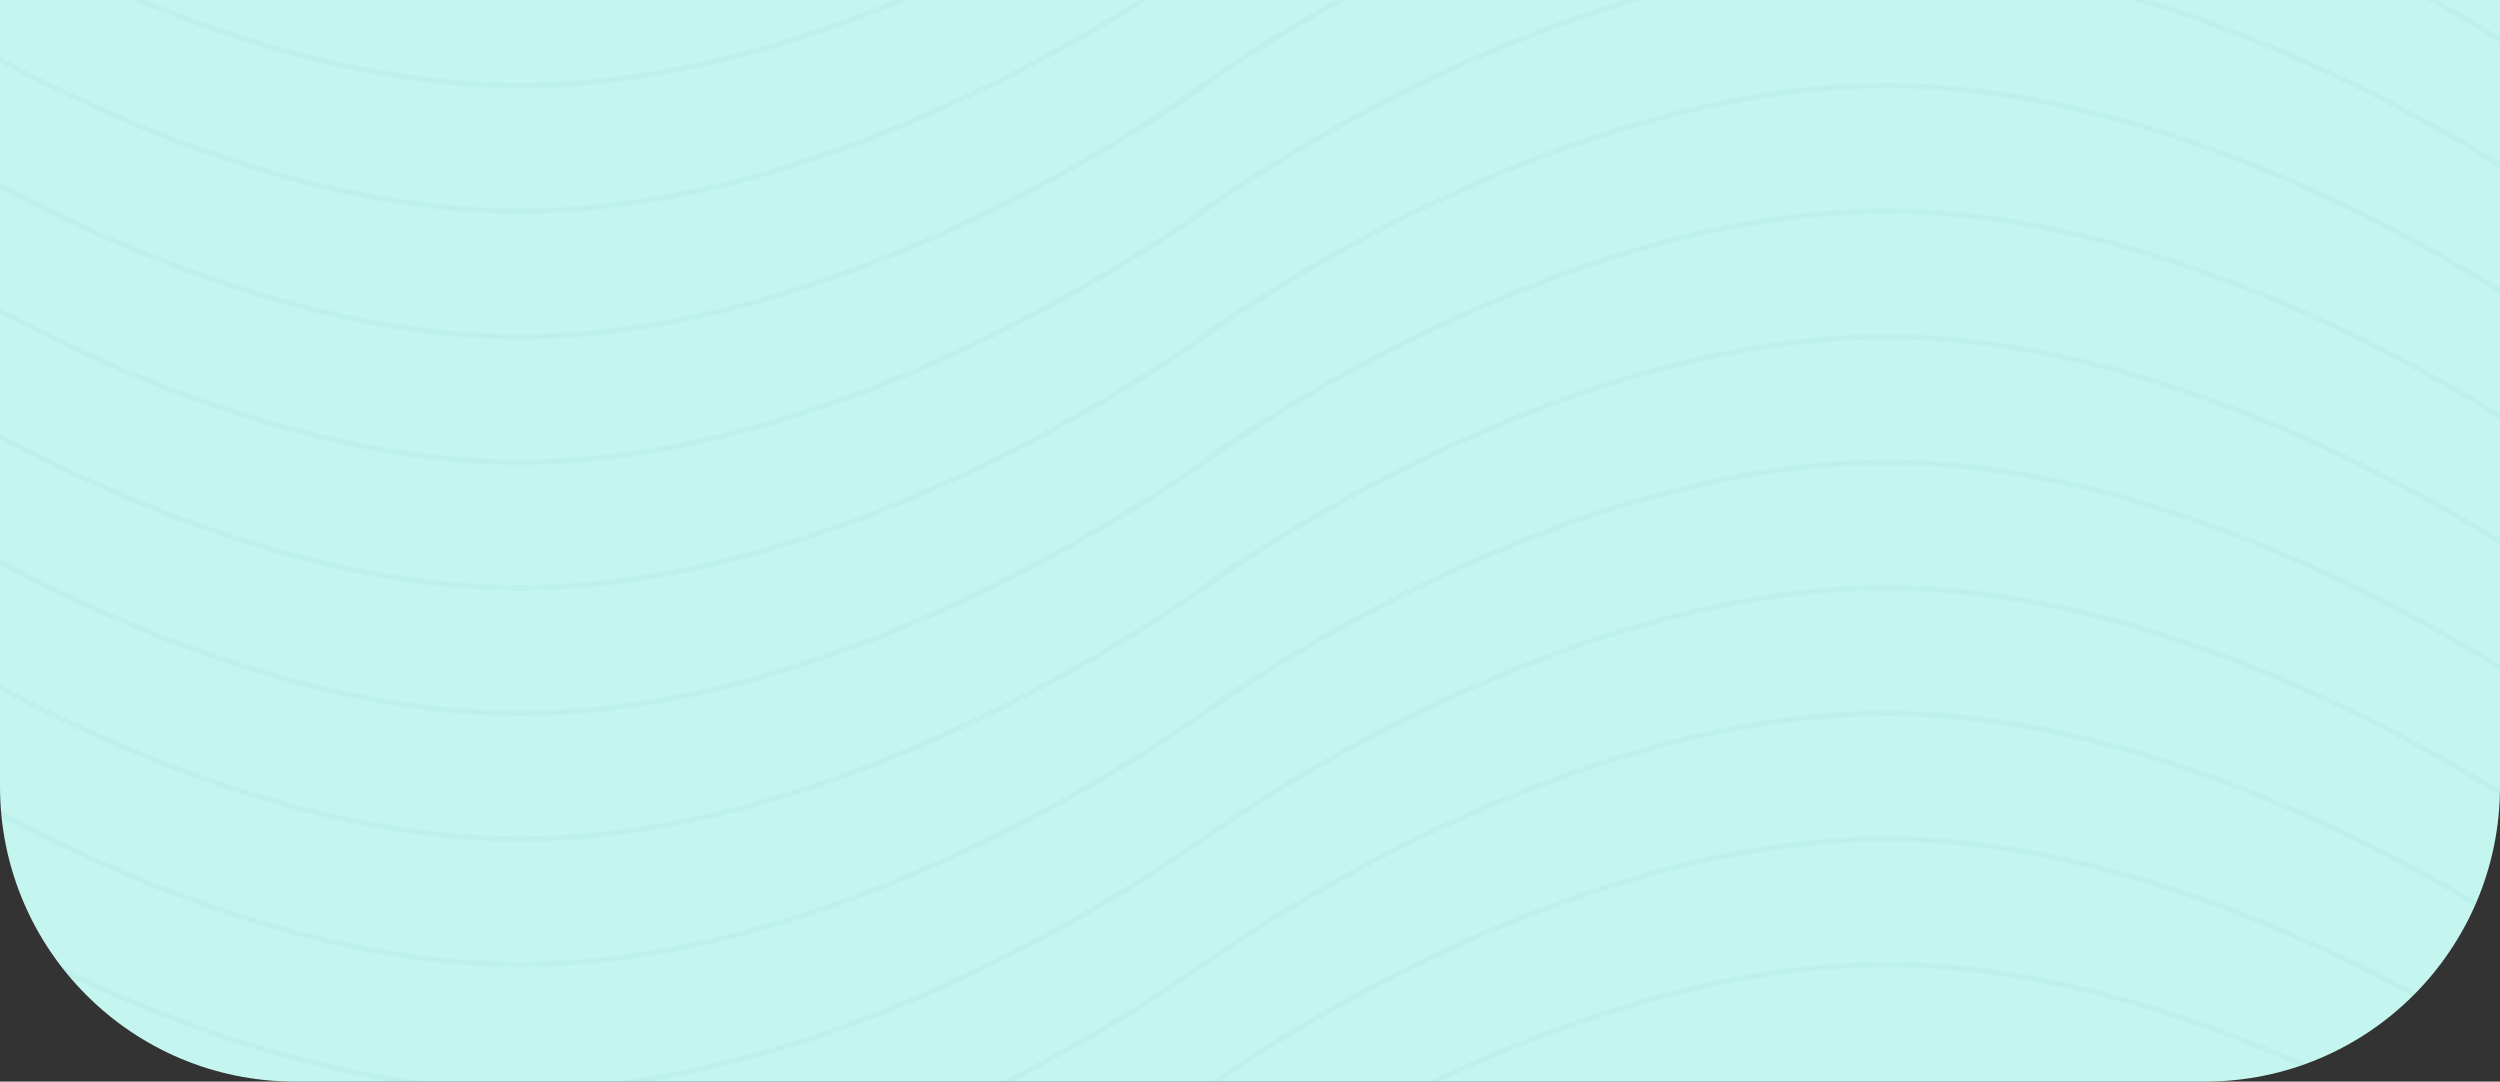 <svg width="1440" height="623" viewBox="0 0 1440 623" fill="none" xmlns="http://www.w3.org/2000/svg">
<rect x="0" y="0" width="1440" height="623" fill="#333333" stroke="none"/>
<path d="M0 0H1440V453C1440 546.888 1363.89 623 1270 623H170C76.112 623 0 546.888 0 453V0Z" fill="#C5F5EF"/>
<path fill-rule="evenodd" clip-rule="evenodd" d="M83.835 0L75.995 0C142.103 27.716 220.788 50.799 299.531 50.799C378.273 50.799 456.958 27.716 523.066 0L515.226 0C450.768 26.369 375.122 47.799 299.531 47.799C223.939 47.799 148.294 26.369 83.835 0ZM655.726 0C634.403 13.331 604.728 30.642 569.409 47.952C495.71 84.073 397.575 120.124 299.531 120.124C201.486 120.124 103.351 84.073 29.652 47.952C19.256 42.857 9.349 37.761 0 32.767L0 36.167C8.962 40.935 18.426 45.791 28.332 50.646C102.2 86.85 200.82 123.124 299.531 123.124C398.241 123.124 496.861 86.85 570.729 50.646C607.678 32.537 638.468 14.428 660.023 0.845C660.473 0.561 660.919 0.28 661.361 0L655.726 0ZM768.889 0C752.214 9.329 737.772 18.047 726.058 25.429C715.28 32.22 706.81 37.882 701.031 41.847C698.141 43.83 695.925 45.388 694.429 46.452C693.681 46.984 693.113 47.393 692.732 47.669C692.541 47.807 692.397 47.912 692.3 47.982L692.19 48.063L692.162 48.083L692.155 48.089C692.153 48.09 692.152 48.091 693.002 49.246L692.499 48.563L692.214 48.176L692.167 48.113C692.151 48.091 692.151 48.092 692.151 48.092L692.144 48.096L692.119 48.115L692.013 48.192C691.92 48.261 691.779 48.363 691.591 48.499C691.216 48.77 690.655 49.174 689.914 49.701C688.431 50.756 686.228 52.305 683.354 54.278C677.604 58.223 669.166 63.862 658.424 70.632C636.939 84.17 606.243 102.224 569.409 120.277C495.71 156.398 397.575 192.449 299.531 192.449C201.486 192.449 103.351 156.398 29.652 120.277C19.256 115.182 9.349 110.086 0 105.092L0 108.492C8.962 113.26 18.426 118.115 28.332 122.971C102.2 159.175 200.82 195.449 299.531 195.449C398.241 195.449 496.861 159.175 570.729 122.971C607.678 104.861 638.468 86.753 660.023 73.17C670.801 66.378 679.272 60.717 685.051 56.751C687.94 54.769 690.157 53.21 691.653 52.146C692.401 51.614 692.968 51.205 693.35 50.929L693.684 50.687L693.781 50.616L693.891 50.536L693.919 50.515L693.926 50.51C693.927 50.509 693.928 50.509 693.832 50.377L693.574 50.025L693.041 49.299C693.929 50.508 693.93 50.507 693.931 50.506L693.937 50.502L693.963 50.483L694.068 50.406L694.244 50.278L694.49 50.099C694.866 49.828 695.427 49.424 696.168 48.897C697.651 47.842 699.853 46.293 702.728 44.321C708.478 40.375 716.916 34.736 727.658 27.967C740.423 19.922 756.44 10.285 775.064 0L768.889 0ZM935.411 0C891.538 13.362 850.624 30.665 815.353 47.952C778.403 66.062 747.613 84.17 726.058 97.753C715.28 104.545 706.81 110.206 701.031 114.172C698.141 116.154 695.925 117.713 694.429 118.777C693.681 119.309 693.113 119.718 692.732 119.994C692.541 120.132 692.397 120.237 692.3 120.307L692.19 120.387L692.162 120.408L692.155 120.413C692.154 120.414 692.154 120.414 692.236 120.527L692.214 120.501L692.167 120.437L692.157 120.424C692.151 120.416 692.151 120.416 692.151 120.417L692.144 120.421L692.119 120.44L692.013 120.517C691.92 120.585 691.779 120.688 691.591 120.824C691.216 121.095 690.655 121.499 689.914 122.026C688.431 123.081 686.228 124.63 683.354 126.602C677.604 130.548 669.166 136.187 658.424 142.956C636.939 156.495 606.243 174.549 569.409 192.602C495.71 228.722 397.575 264.773 299.531 264.773C201.486 264.773 103.351 228.722 29.652 192.602C19.256 187.506 9.349 182.411 0 177.417L0 180.817C8.962 185.585 18.426 190.44 28.332 195.296C102.2 231.5 200.82 267.773 299.531 267.773C398.241 267.773 496.861 231.5 570.729 195.296C607.678 177.186 638.468 159.077 660.023 145.494C670.801 138.703 679.272 133.041 685.051 129.076C687.94 127.093 690.157 125.535 691.653 124.471C692.401 123.938 692.968 123.53 693.35 123.254L693.684 123.011L693.781 122.941L693.891 122.86L693.919 122.84L693.926 122.834C693.927 122.834 693.928 122.833 693.832 122.701L693.574 122.35L693.041 121.624C693.929 122.832 693.93 122.832 693.931 122.831L693.937 122.827L693.963 122.808L694.068 122.731L694.244 122.603L694.49 122.424C694.866 122.153 695.427 121.749 696.168 121.222C697.651 120.167 699.853 118.618 702.728 116.645C708.478 112.7 716.916 107.06 727.658 100.291C749.143 86.753 779.839 68.699 816.673 50.646C854.451 32.13 898.651 13.633 945.969 0L935.411 0ZM1227.13 0L1237.69 0C1281.56 13.362 1322.48 30.665 1357.75 47.952C1390.84 64.172 1419 80.392 1440 93.36V96.888C1418.91 83.805 1390.26 67.225 1356.43 50.646C1318.65 32.13 1274.45 13.633 1227.13 0ZM1440 165.685C1419 152.717 1390.84 136.497 1357.75 120.277C1283.88 84.073 1185.26 47.799 1086.55 47.799C987.84 47.799 889.221 84.073 815.353 120.277C778.403 138.386 747.613 156.495 726.058 170.078C715.28 176.87 706.81 182.531 701.031 186.496C698.141 188.479 695.925 190.038 694.429 191.102L694.169 191.287L693.929 191.458C693.727 191.603 693.541 191.736 693.372 191.857C693.258 191.939 693.151 192.016 693.053 192.087L692.936 192.171L692.732 192.318L692.496 192.49L692.3 192.632L692.19 192.712L692.162 192.733L692.155 192.738C692.155 192.738 692.154 192.739 692.178 192.772C692.209 192.815 692.282 192.916 692.453 193.148L692.976 193.861C692.593 193.34 692.388 193.061 692.278 192.912C692.206 192.814 692.175 192.772 692.161 192.754C692.151 192.741 692.151 192.741 692.151 192.741L692.144 192.746L692.119 192.765L692.013 192.842L691.928 192.904C691.841 192.968 691.728 193.049 691.591 193.148C691.43 193.265 691.234 193.406 691.005 193.571L690.766 193.742C690.515 193.922 690.231 194.125 689.914 194.351C688.431 195.406 686.228 196.955 683.354 198.927C677.604 202.873 669.166 208.512 658.424 215.281C636.939 228.82 606.243 246.874 569.409 264.927C495.71 301.047 397.575 337.098 299.531 337.098C201.486 337.098 103.351 301.047 29.652 264.927C19.256 259.831 9.349 254.736 0 249.742L0 253.142C8.962 257.91 18.426 262.765 28.332 267.62C102.2 303.824 200.82 340.098 299.531 340.098C398.241 340.098 496.861 303.824 570.729 267.62C607.678 249.511 638.468 231.402 660.023 217.819C670.801 211.027 679.272 205.366 685.051 201.401C687.94 199.418 690.157 197.86 691.653 196.795C692.401 196.263 692.968 195.855 693.35 195.579C693.54 195.441 693.684 195.336 693.781 195.265L693.891 195.185L693.919 195.165L693.926 195.159C693.927 195.159 693.927 195.159 693.908 195.132L693.851 195.053L693.791 194.97C693.672 194.808 693.452 194.508 693.041 193.949L693.73 194.886C693.876 195.084 693.916 195.137 693.927 195.151C693.931 195.156 693.931 195.156 693.931 195.156L693.937 195.151L693.963 195.133L694.068 195.056C694.162 194.987 694.303 194.885 694.49 194.749L694.731 194.575C694.856 194.485 694.996 194.384 695.15 194.274C695.312 194.158 695.49 194.03 695.684 193.892L696.168 193.546C697.651 192.492 699.853 190.943 702.728 188.97C708.478 185.025 716.916 179.385 727.658 172.616C749.143 159.077 779.839 141.024 816.673 122.971C890.371 86.85 988.507 50.799 1086.55 50.799C1184.6 50.799 1282.73 86.85 1356.43 122.971C1390.26 139.55 1418.91 156.13 1440 169.213V165.685ZM1440 238.01C1419 225.042 1390.84 208.822 1357.75 192.602C1283.88 156.398 1185.26 120.124 1086.55 120.124C987.84 120.124 889.221 156.398 815.353 192.602C778.403 210.711 747.613 228.82 726.058 242.403C715.28 249.195 706.81 254.856 701.031 258.821C698.141 260.804 695.925 262.363 694.429 263.427L694.169 263.612L693.929 263.783C693.727 263.928 693.541 264.061 693.372 264.182C693.211 264.298 693.066 264.402 692.936 264.496L692.732 264.643L692.496 264.814L692.3 264.957L692.19 265.037L692.162 265.057L692.155 265.063C692.155 265.063 692.155 265.063 692.159 265.07L692.178 265.097C692.209 265.14 692.282 265.24 692.453 265.473L692.278 265.237C692.206 265.139 692.175 265.097 692.161 265.079C692.151 265.066 692.151 265.066 692.151 265.066L692.144 265.071L692.119 265.09L692.013 265.166L691.928 265.229C691.841 265.292 691.728 265.374 691.591 265.473C691.377 265.628 691.101 265.827 690.766 266.067C690.515 266.247 690.231 266.45 689.914 266.676C688.431 267.73 686.228 269.279 683.354 271.252C677.604 275.197 669.166 280.837 658.424 287.606C636.939 301.145 606.243 319.198 569.409 337.251C495.71 373.372 397.575 409.423 299.531 409.423C201.486 409.423 103.351 373.372 29.652 337.251C19.256 332.156 9.349 327.061 0 322.067L0 325.466C8.962 330.234 18.426 335.09 28.332 339.945C102.2 376.149 200.82 412.423 299.531 412.423C398.241 412.423 496.861 376.149 570.729 339.945C607.678 321.836 638.468 303.727 660.023 290.144C670.801 283.352 679.272 277.691 685.051 273.726C687.94 271.743 690.157 270.184 691.653 269.12C692.401 268.588 692.968 268.18 693.35 267.904L693.583 267.735L693.781 267.59L693.891 267.51L693.919 267.489L693.926 267.484C693.927 267.484 693.927 267.483 693.908 267.457L693.851 267.378L693.791 267.295C693.714 267.189 693.593 267.024 693.404 266.768L693.73 267.211C693.93 267.482 693.93 267.481 693.931 267.481L693.937 267.476L693.963 267.457L694.068 267.38C694.162 267.312 694.303 267.209 694.49 267.074L694.731 266.9C694.856 266.81 694.996 266.709 695.15 266.599C695.312 266.482 695.49 266.355 695.684 266.216L696.168 265.871C697.651 264.816 699.853 263.267 702.728 261.295C708.478 257.35 716.916 251.71 727.658 244.941C749.143 231.402 779.839 213.349 816.673 195.296C890.371 159.175 988.507 123.124 1086.55 123.124C1184.6 123.124 1282.73 159.175 1356.43 195.296C1390.26 211.875 1418.91 228.455 1440 241.538V238.01ZM1440 310.334C1419 297.366 1390.84 281.146 1357.75 264.926C1283.88 228.722 1185.26 192.448 1086.55 192.448C987.84 192.448 889.221 228.722 815.353 264.926C778.403 283.036 747.613 301.144 726.058 314.727C715.28 321.519 706.81 327.18 701.031 331.146C698.141 333.128 695.925 334.687 694.429 335.751C693.681 336.283 693.113 336.692 692.732 336.968C692.541 337.106 692.397 337.21 692.3 337.281L692.19 337.361L692.162 337.382L692.155 337.387C692.153 337.388 692.152 337.389 693.041 338.598C692.515 337.883 692.3 337.591 692.212 337.472C692.172 337.417 692.158 337.399 692.153 337.393C692.151 337.39 692.151 337.39 692.151 337.391L692.144 337.395L692.119 337.414L692.013 337.491C691.92 337.559 691.779 337.662 691.591 337.797C691.216 338.069 690.655 338.473 689.914 339C688.431 340.055 686.228 341.604 683.354 343.576C677.604 347.522 669.166 353.161 658.424 359.93C636.939 373.469 606.243 391.523 569.409 409.576C495.71 445.696 397.575 481.747 299.531 481.747C201.486 481.747 103.351 445.696 29.652 409.576C19.256 404.48 9.349 399.385 0 394.391L0 397.791C8.962 402.559 18.426 407.414 28.332 412.269C102.2 448.473 200.82 484.747 299.531 484.747C398.241 484.747 496.861 448.473 570.729 412.269C607.678 394.16 638.468 376.051 660.023 362.468C670.801 355.677 679.272 350.015 685.051 346.05C687.94 344.067 690.157 342.509 691.653 341.445C692.401 340.912 692.968 340.504 693.35 340.228C693.54 340.09 693.684 339.985 693.781 339.915L693.891 339.834L693.919 339.814L693.926 339.808C693.927 339.808 693.928 339.807 693.832 339.675C693.755 339.57 693.616 339.381 693.366 339.04L693.041 338.598C693.475 339.188 693.697 339.49 693.811 339.644C693.93 339.806 693.93 339.806 693.931 339.805L693.937 339.801L693.963 339.782L694.068 339.705C694.162 339.636 694.303 339.534 694.49 339.398C694.672 339.266 694.898 339.104 695.167 338.911C695.352 338.778 695.558 338.631 695.783 338.47L696.168 338.196C697.651 337.141 699.853 335.592 702.728 333.619C708.478 329.674 716.916 324.034 727.658 317.265C749.143 303.727 779.839 285.673 816.673 267.62C890.371 231.499 988.507 195.448 1086.55 195.448C1184.6 195.448 1282.73 231.499 1356.43 267.62C1390.26 284.199 1418.91 300.779 1440 313.862V310.334ZM1440 382.659C1419 369.691 1390.84 353.471 1357.75 337.251C1283.88 301.047 1185.26 264.773 1086.55 264.773C987.84 264.773 889.221 301.047 815.353 337.251C778.403 355.36 747.613 373.469 726.058 387.052C715.28 393.844 706.81 399.505 701.031 403.47C698.141 405.453 695.925 407.012 694.429 408.076C693.681 408.608 693.113 409.016 692.732 409.292C692.541 409.43 692.397 409.535 692.3 409.606L692.19 409.686L692.162 409.707L692.155 409.712C692.155 409.712 692.154 409.712 692.159 409.719C692.164 409.727 692.175 409.742 692.198 409.774C692.273 409.878 692.48 410.16 693.041 410.923C692.515 410.207 692.3 409.915 692.212 409.797C692.151 409.715 692.151 409.715 692.151 409.715L692.144 409.72L692.119 409.739L692.013 409.816C691.92 409.884 691.779 409.987 691.591 410.122C691.216 410.394 690.655 410.797 689.914 411.325C688.431 412.38 686.228 413.929 683.354 415.901C677.604 419.846 669.166 425.486 658.424 432.255C636.939 445.794 606.243 463.847 569.409 481.9C495.71 518.021 397.575 554.072 299.531 554.072C201.486 554.072 103.351 518.021 29.652 481.9C19.467 476.908 9.751 471.916 0.57 467.02C0.667 468.215 0.777 469.406 0.899 470.593C9.594 475.208 18.756 479.901 28.332 484.594C102.2 520.798 200.82 557.072 299.531 557.072C398.241 557.072 496.861 520.798 570.729 484.594C607.678 466.485 638.468 448.376 660.023 434.793C670.801 428.001 679.272 422.34 685.051 418.375C687.94 416.392 690.157 414.833 691.653 413.769C692.073 413.47 692.437 413.21 692.742 412.991C692.98 412.82 693.183 412.674 693.35 412.553C693.54 412.415 693.684 412.31 693.781 412.239L693.891 412.159L693.919 412.139L693.926 412.133C693.927 412.133 693.928 412.132 693.832 412C693.726 411.856 693.505 411.554 693.041 410.923C693.929 412.131 693.93 412.131 693.931 412.13L693.937 412.125L693.963 412.106L694.068 412.03C694.162 411.961 694.303 411.859 694.49 411.723C694.672 411.591 694.898 411.428 695.167 411.236C695.266 411.164 695.371 411.089 695.482 411.01C695.578 410.941 695.678 410.869 695.783 410.794L696.168 410.52C697.651 409.466 699.853 407.917 702.728 405.944C708.478 401.999 716.916 396.359 727.658 389.59C749.143 376.051 779.839 357.998 816.673 339.945C890.371 303.824 988.507 267.773 1086.55 267.773C1184.6 267.773 1282.73 303.824 1356.43 339.945C1390.26 356.524 1418.91 373.104 1440 386.187V382.659ZM1439.99 454.977C1418.99 442.01 1390.84 425.793 1357.75 409.576C1283.88 373.372 1185.26 337.098 1086.55 337.098C987.84 337.098 889.221 373.372 815.353 409.576C778.403 427.685 747.613 445.794 726.058 459.377C715.28 466.169 706.81 471.83 701.031 475.795C698.141 477.778 695.925 479.336 694.429 480.401C693.999 480.707 693.629 480.972 693.319 481.194C693.09 481.359 692.894 481.5 692.732 481.617C692.541 481.755 692.397 481.86 692.3 481.931L692.19 482.011L692.162 482.031L692.155 482.037C692.153 482.038 692.152 482.039 693.041 483.247C692.152 482.039 692.152 482.039 692.151 482.04L692.144 482.045L692.119 482.064L692.013 482.14L691.849 482.26L691.591 482.447C691.216 482.718 690.655 483.122 689.914 483.65C688.431 484.704 686.228 486.253 683.354 488.226C677.604 492.171 669.166 497.811 658.424 504.58C636.939 518.119 606.243 536.172 569.409 554.225C509.188 583.74 432.65 613.209 353.179 623H374.155C446.635 611.017 515.58 583.948 570.729 556.919C607.678 538.81 638.468 520.701 660.023 507.118C670.801 500.326 679.272 494.665 685.051 490.7C687.94 488.717 690.157 487.158 691.653 486.094C692.401 485.562 692.968 485.154 693.35 484.878C693.54 484.74 693.684 484.635 693.781 484.564L693.891 484.484L693.919 484.463L693.926 484.458C693.927 484.458 693.927 484.457 693.921 484.448C693.911 484.434 693.888 484.402 693.832 484.325C693.726 484.181 693.505 483.879 693.041 483.247L693.749 484.21C693.93 484.456 693.93 484.455 693.931 484.455L693.937 484.45L693.963 484.431L694.068 484.354C694.162 484.286 694.303 484.183 694.49 484.048C694.587 483.978 694.696 483.899 694.817 483.812C695.166 483.56 695.617 483.237 696.168 482.845C697.651 481.79 699.853 480.241 702.728 478.269C708.478 474.324 716.916 468.684 727.658 461.915C749.143 448.376 779.839 430.323 816.673 412.27C890.371 376.149 988.507 340.098 1086.55 340.098C1184.6 340.098 1282.73 376.149 1356.43 412.27C1390.21 428.826 1418.83 445.384 1439.91 458.458C1439.95 457.301 1439.98 456.14 1439.99 454.977ZM1426.63 519.204C1407.59 507.884 1384.26 494.892 1357.75 481.901C1283.88 445.696 1185.26 409.423 1086.55 409.423C987.84 409.423 889.221 445.696 815.353 481.901C778.403 500.01 747.613 518.119 726.058 531.702C715.28 538.493 706.81 544.155 701.031 548.12C698.141 550.103 695.925 551.661 694.429 552.725C694.235 552.863 694.054 552.992 693.885 553.113C693.678 553.261 693.489 553.396 693.319 553.519C693.09 553.683 692.894 553.825 692.732 553.942C692.541 554.08 692.397 554.185 692.3 554.255L692.19 554.336L692.162 554.356L692.155 554.362C692.154 554.362 692.153 554.363 692.364 554.651C692.493 554.827 692.703 555.112 693.041 555.572C692.668 555.065 692.452 554.771 692.326 554.6C692.152 554.364 692.151 554.364 692.151 554.365L692.144 554.369L692.119 554.388L692.013 554.465L691.849 554.585L691.591 554.772C691.216 555.043 690.655 555.447 689.914 555.974C688.431 557.029 686.228 558.578 683.354 560.551C677.604 564.496 669.166 570.135 658.424 576.905C638.347 589.556 610.229 606.149 576.574 623H583.233C614.641 607.027 640.948 591.463 660.023 579.443C670.801 572.651 679.272 566.99 685.051 563.024C687.94 561.042 690.157 559.483 691.653 558.419C692.401 557.887 692.968 557.478 693.35 557.202C693.54 557.064 693.684 556.96 693.781 556.889L693.891 556.809L693.919 556.788L693.926 556.783C693.927 556.782 693.927 556.782 693.918 556.769C693.907 556.753 693.883 556.72 693.832 556.65C693.726 556.505 693.505 556.204 693.041 555.572L693.749 556.535C693.93 556.78 693.93 556.78 693.931 556.779L693.937 556.775L693.963 556.756L694.068 556.679L694.241 556.553L694.49 556.372C694.737 556.194 695.063 555.959 695.468 555.669C695.68 555.518 695.913 555.351 696.168 555.17C697.651 554.115 699.853 552.566 702.728 550.594C708.478 546.648 716.916 541.009 727.658 534.24C749.143 520.701 779.839 502.647 816.673 484.594C890.371 448.474 988.507 412.423 1086.55 412.423C1184.6 412.423 1282.73 448.474 1356.43 484.594C1383.01 497.621 1406.39 510.648 1425.42 521.979C1425.83 521.058 1426.23 520.133 1426.63 519.204ZM1391.69 571.71C1381.09 565.985 1369.75 560.105 1357.75 554.225C1283.88 518.021 1185.26 481.747 1086.55 481.747C987.84 481.747 889.221 518.021 815.353 554.225C778.403 572.335 747.613 590.443 726.058 604.026C715.28 610.818 706.81 616.479 701.031 620.445C699.643 621.397 698.411 622.251 697.339 623H702.609C702.649 622.973 702.688 622.946 702.728 622.918C708.478 618.973 716.916 613.334 727.658 606.565C749.143 593.026 779.839 574.972 816.673 556.919C890.371 520.798 988.507 484.747 1086.55 484.747C1184.6 484.747 1282.73 520.798 1356.43 556.919C1368.1 562.637 1379.15 568.355 1389.48 573.929C1390.22 573.196 1390.96 572.457 1391.69 571.71ZM1328.28 612.747C1258.68 581.67 1172.65 554.072 1086.55 554.072C991.068 554.072 895.669 588.013 822.676 623H829.667C901.694 589.083 994.163 557.072 1086.55 557.072C1170.89 557.072 1255.29 583.746 1324.15 614.195C1325.53 613.729 1326.91 613.247 1328.28 612.747ZM224.906 623H245.883C169.005 613.529 94.874 585.644 35.602 557.115C37.026 558.95 38.486 560.755 39.982 562.529C93.045 587.624 157.444 611.846 224.906 623ZM1440 24.563C1428.23 17.262 1414.1 8.872 1398.04 0L1404.21 0C1417.69 7.538 1429.7 14.678 1440 21.035V24.563ZM692.323 120.647C692.444 120.811 692.65 121.092 693.002 121.571L692.499 120.888L692.323 120.647Z" fill="#00A2A9" fill-opacity="0.05"/>
</svg>
